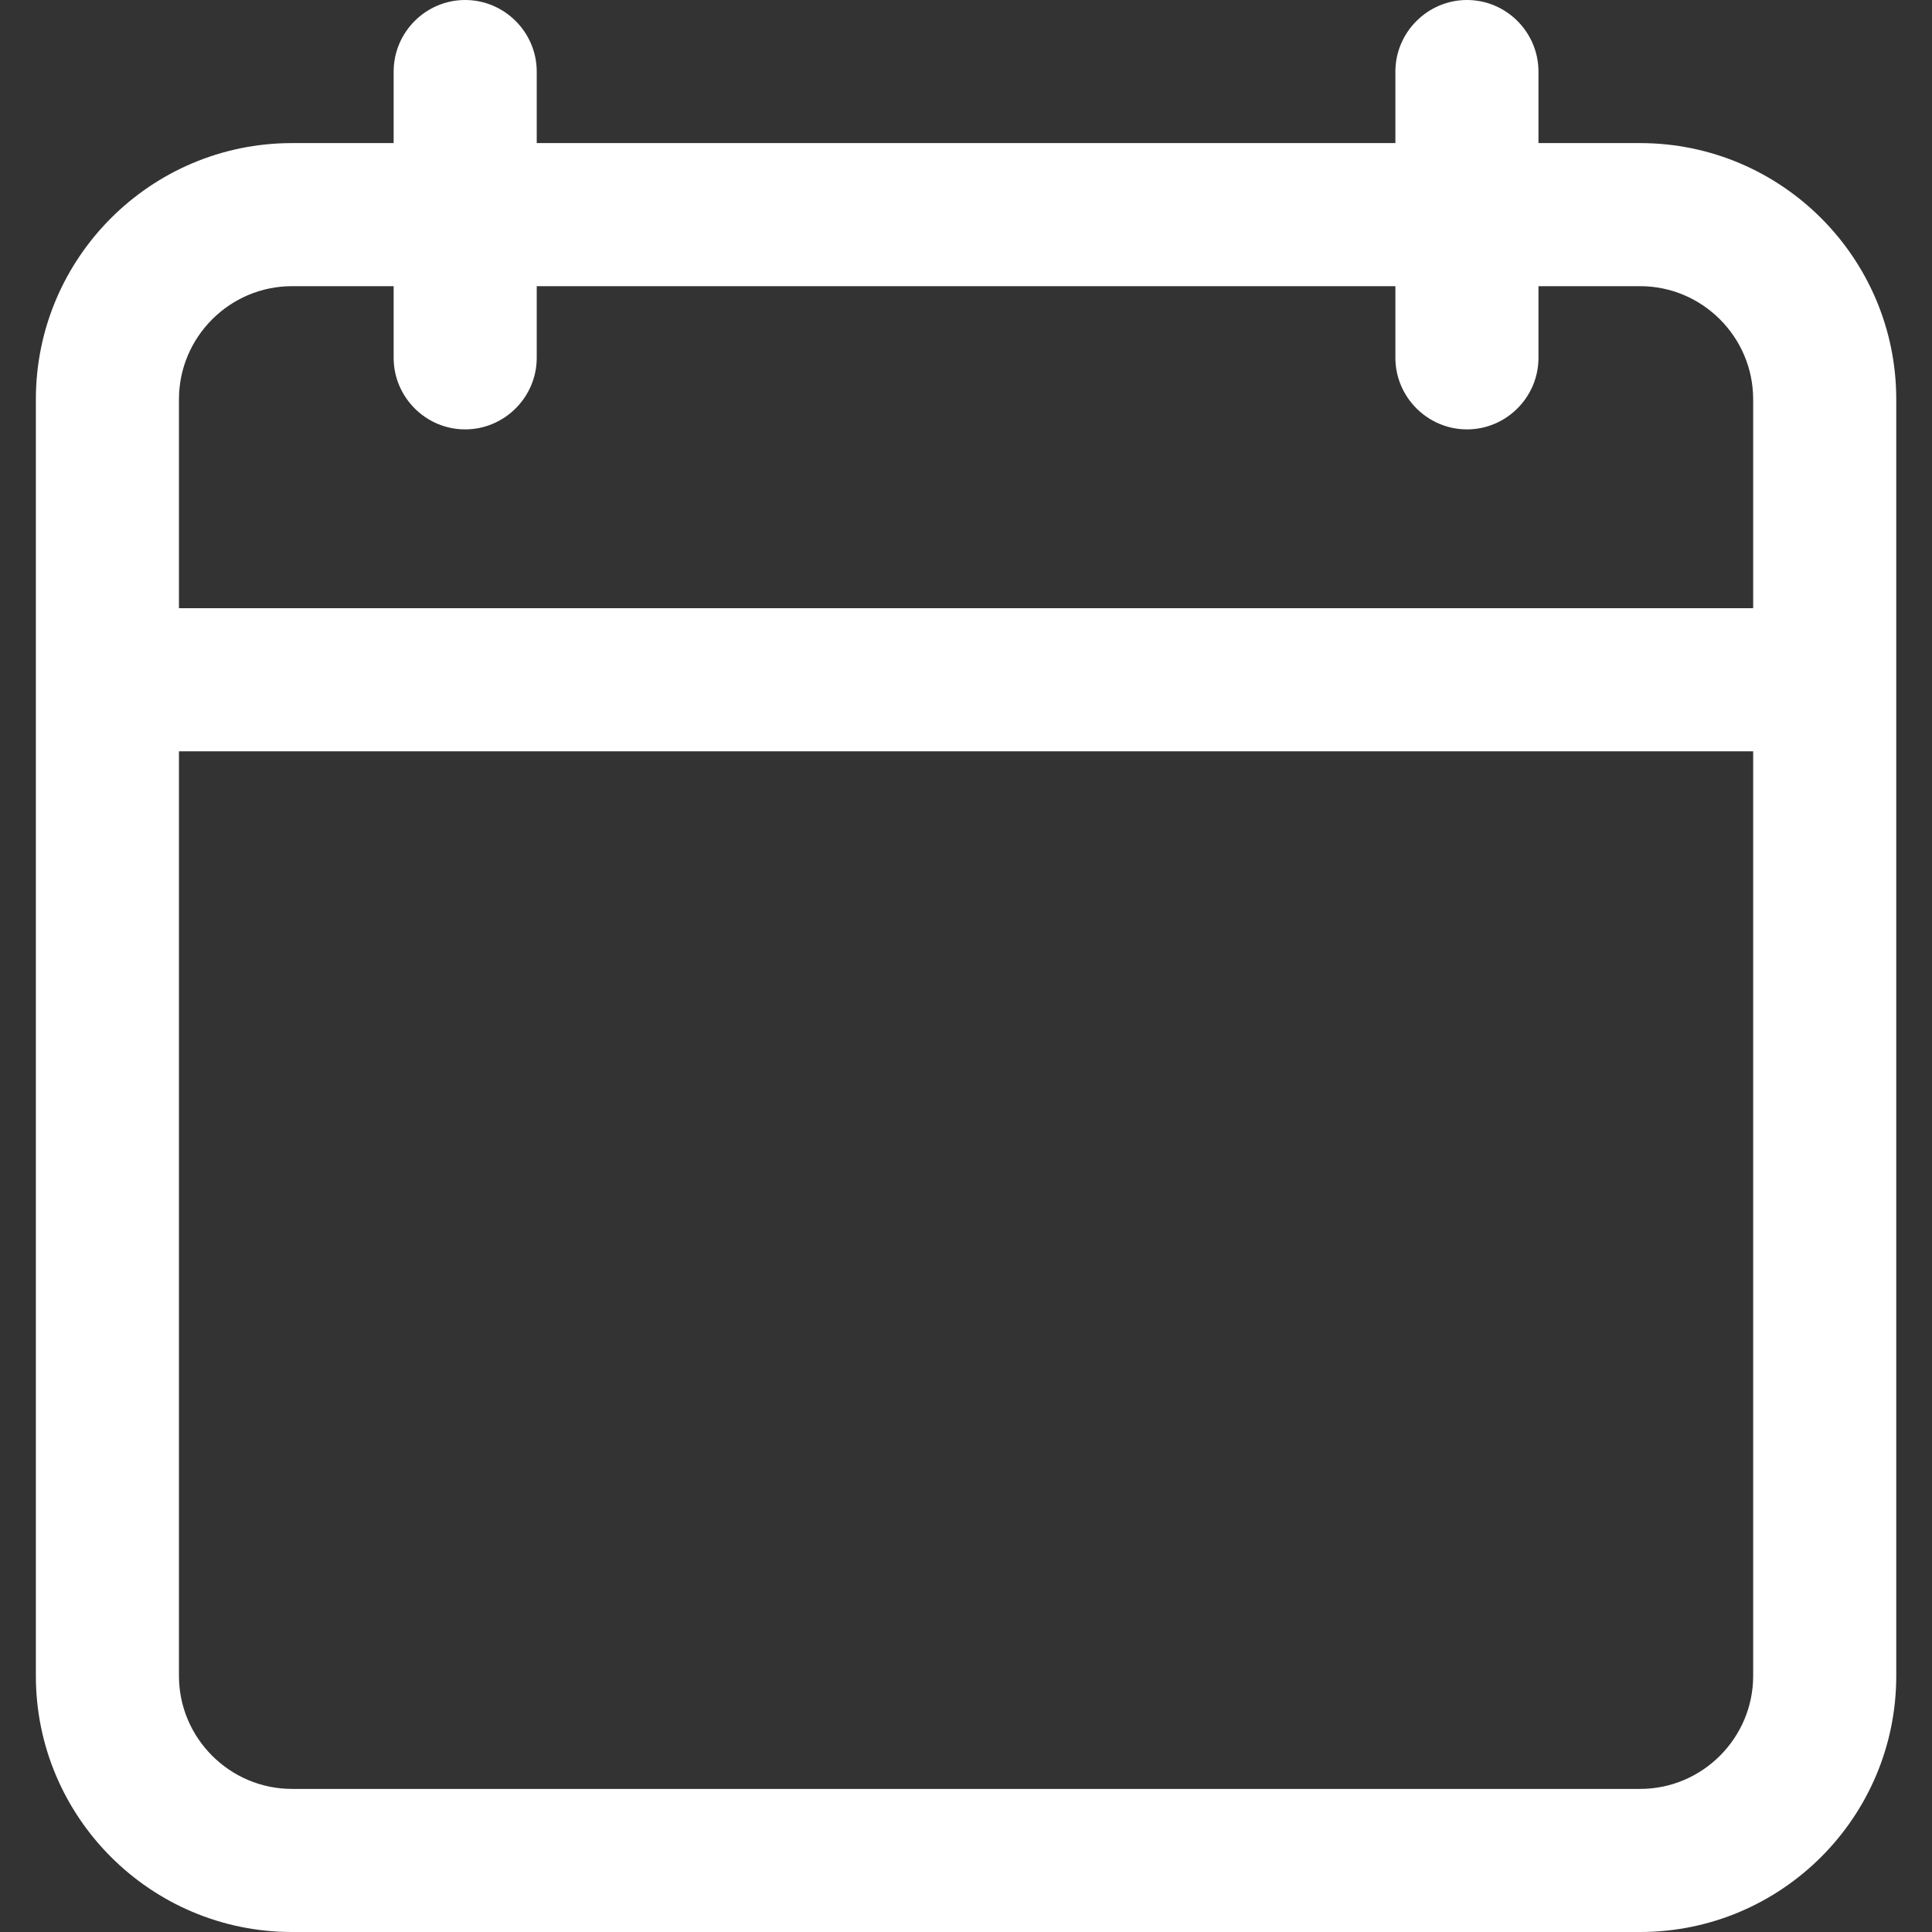 <svg width="16" height="16" viewBox="0 0 16 16" fill="none" xmlns="http://www.w3.org/2000/svg">
<rect x="0" y="0" width="16" height="16" fill="#333333" stroke="none"/>
<path d="M2.418 16H13.583C14.753 16 15.704 15.049 15.704 13.879V3.307C15.704 2.136 14.753 1.185 13.583 1.185H12.741V0.593C12.741 0.267 12.475 0 12.149 0C11.823 0 11.556 0.267 11.556 0.593V1.185H4.445V0.593C4.445 0.267 4.178 0 3.852 0C3.526 0 3.26 0.267 3.26 0.593V1.185H2.418C1.248 1.185 0.297 2.136 0.297 3.307V13.879C0.297 15.049 1.248 16 2.418 16ZM1.482 3.307C1.482 2.791 1.903 2.37 2.418 2.37H3.26V2.963C3.26 3.289 3.526 3.556 3.852 3.556C4.178 3.556 4.445 3.289 4.445 2.963V2.37H11.556V2.963C11.556 3.289 11.823 3.556 12.149 3.556C12.475 3.556 12.741 3.289 12.741 2.963V2.37H13.583C14.098 2.37 14.519 2.791 14.519 3.307V5.037H1.482V3.307ZM1.482 6.222H14.519V13.879C14.519 14.394 14.098 14.815 13.583 14.815H2.418C1.903 14.815 1.482 14.394 1.482 13.879V6.222Z" fill="white"/>
</svg>
